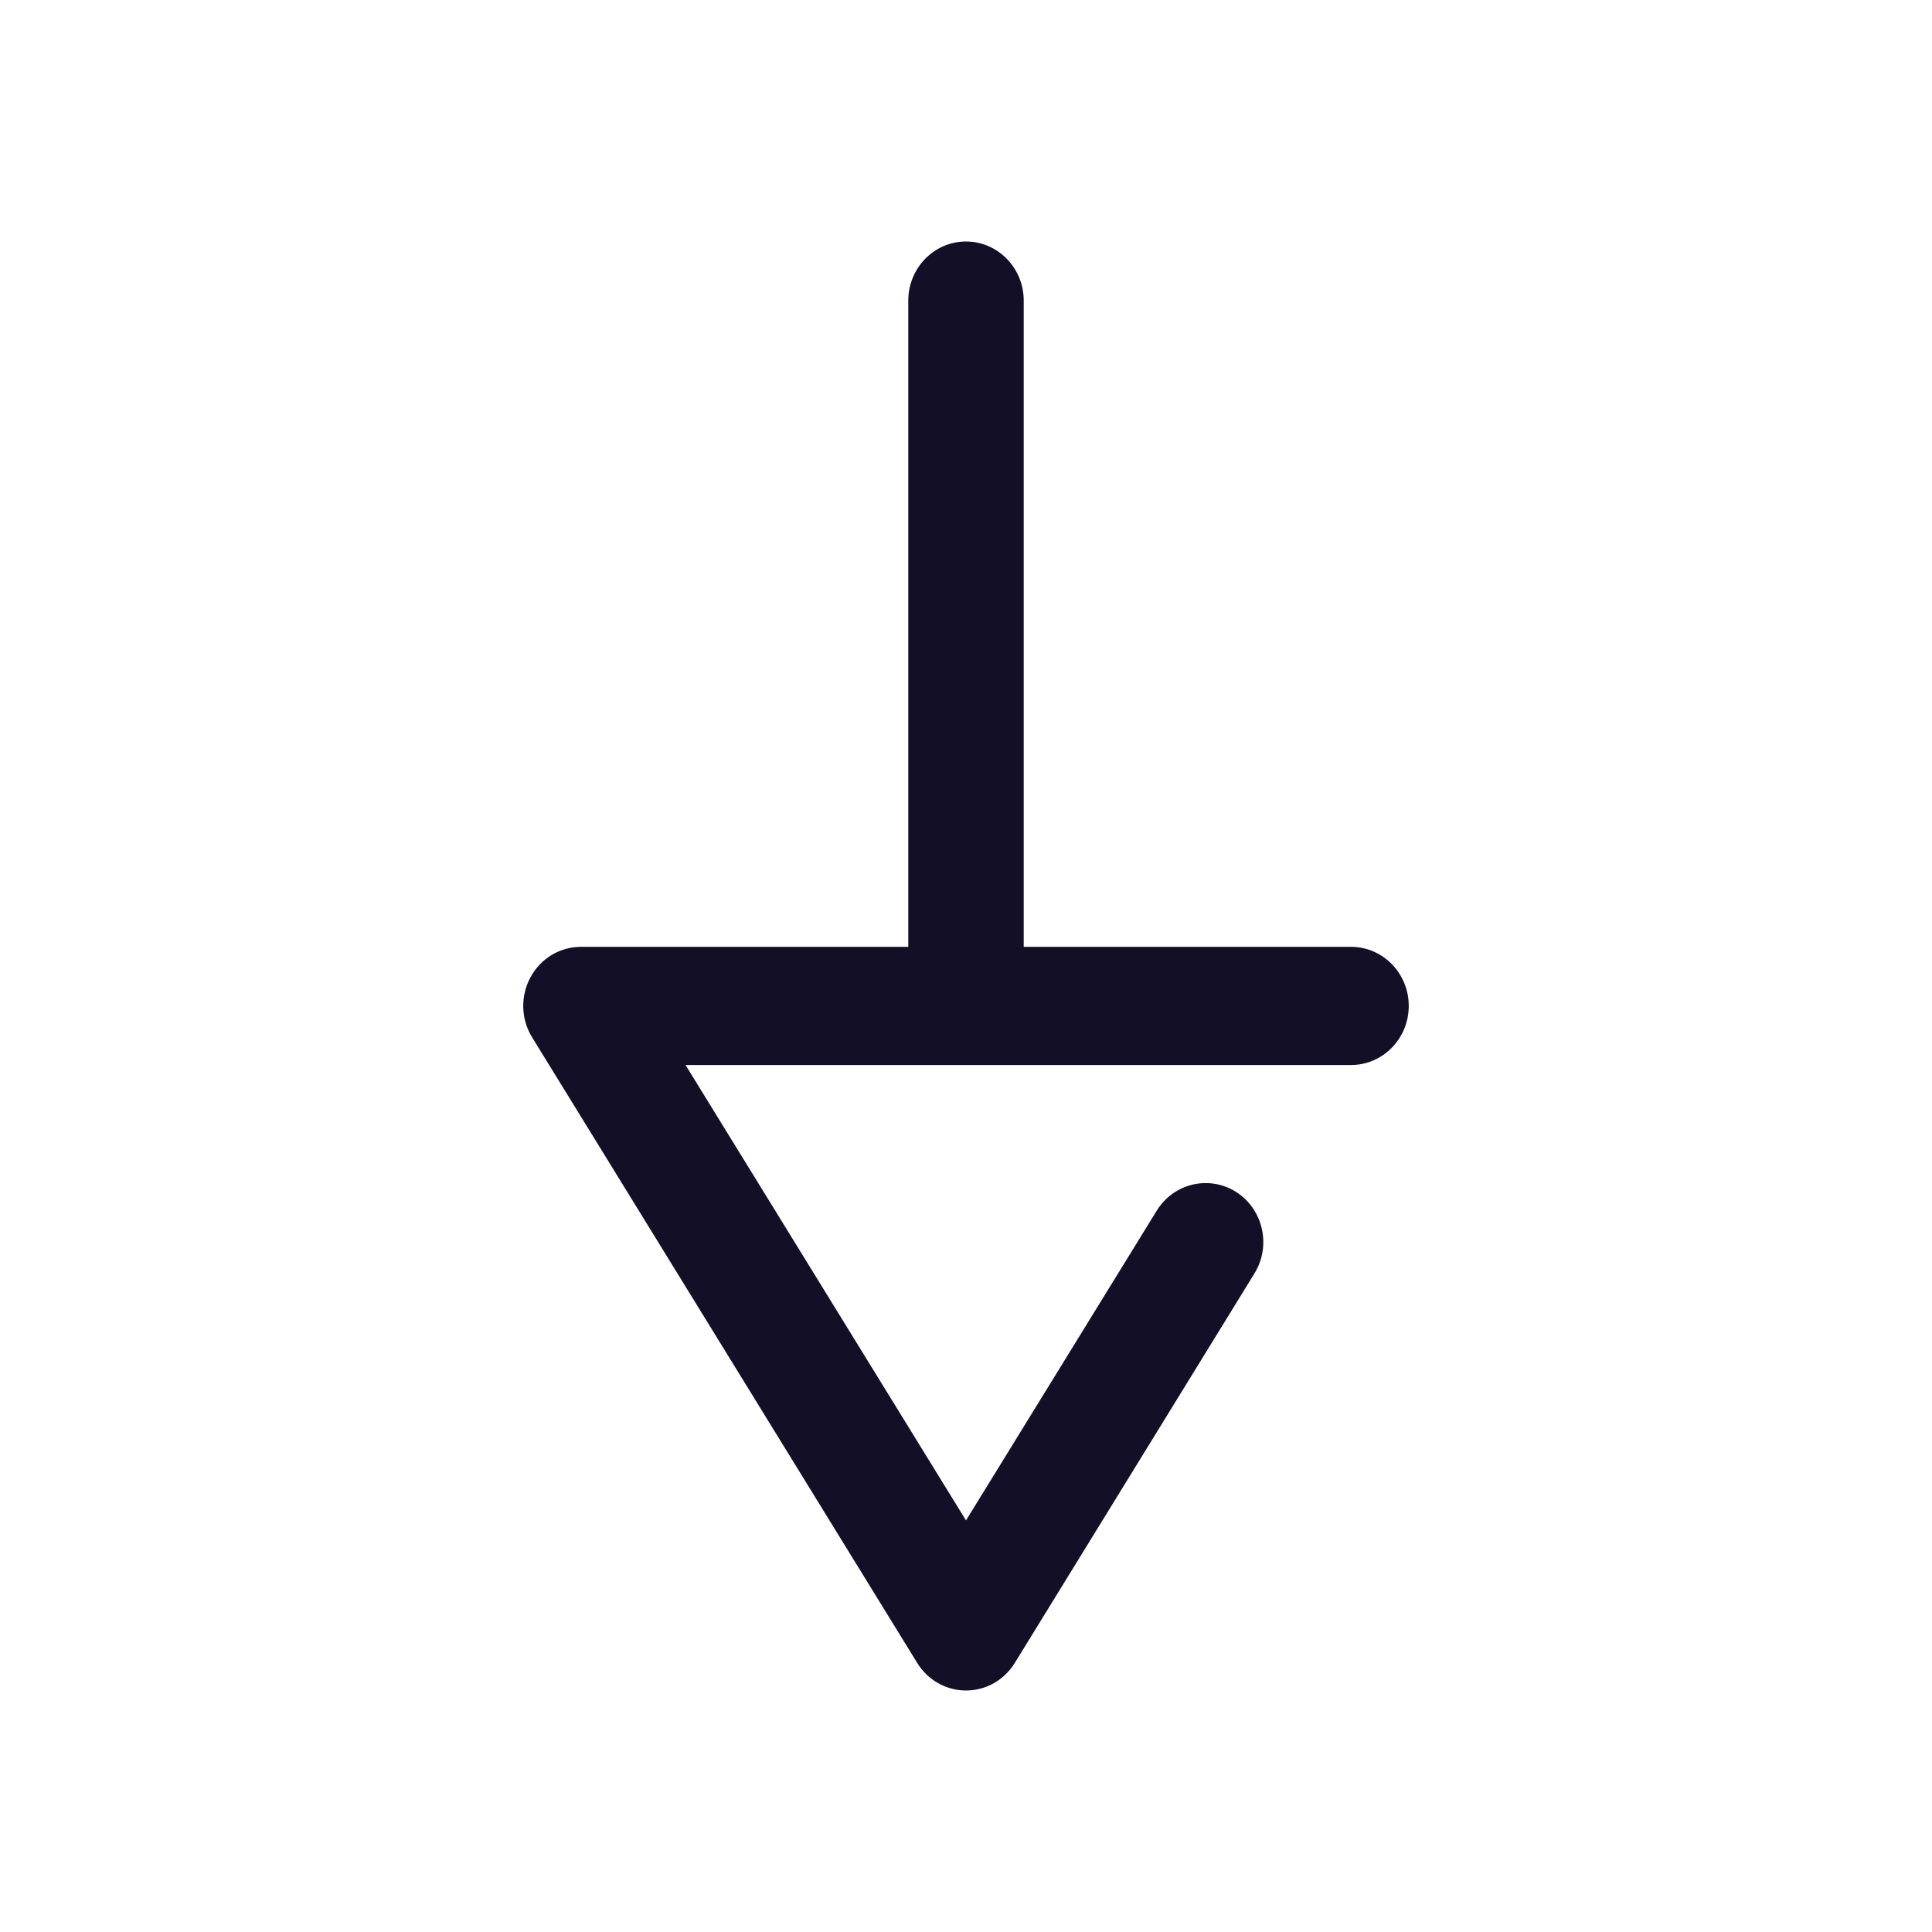 <svg width="24" height="24" viewBox="0 0 24 24" fill="none" xmlns="http://www.w3.org/2000/svg">
<path d="M16.783 11.762H12.717V3.734C12.717 3.329 12.396 3 12 3C11.604 3 11.283 3.329 11.283 3.734V11.762H7.217C6.956 11.762 6.715 11.906 6.589 12.142C6.463 12.375 6.471 12.661 6.61 12.886L11.393 20.656C11.525 20.871 11.753 21 12 21C12.247 21 12.475 20.871 12.607 20.656L15.582 15.821C15.794 15.48 15.694 15.025 15.359 14.809C15.023 14.594 14.58 14.697 14.369 15.04L12 18.887L8.516 13.23H16.783C17.179 13.23 17.5 12.901 17.5 12.496C17.5 12.091 17.179 11.762 16.783 11.762Z" fill="#130F26"/>
</svg>
